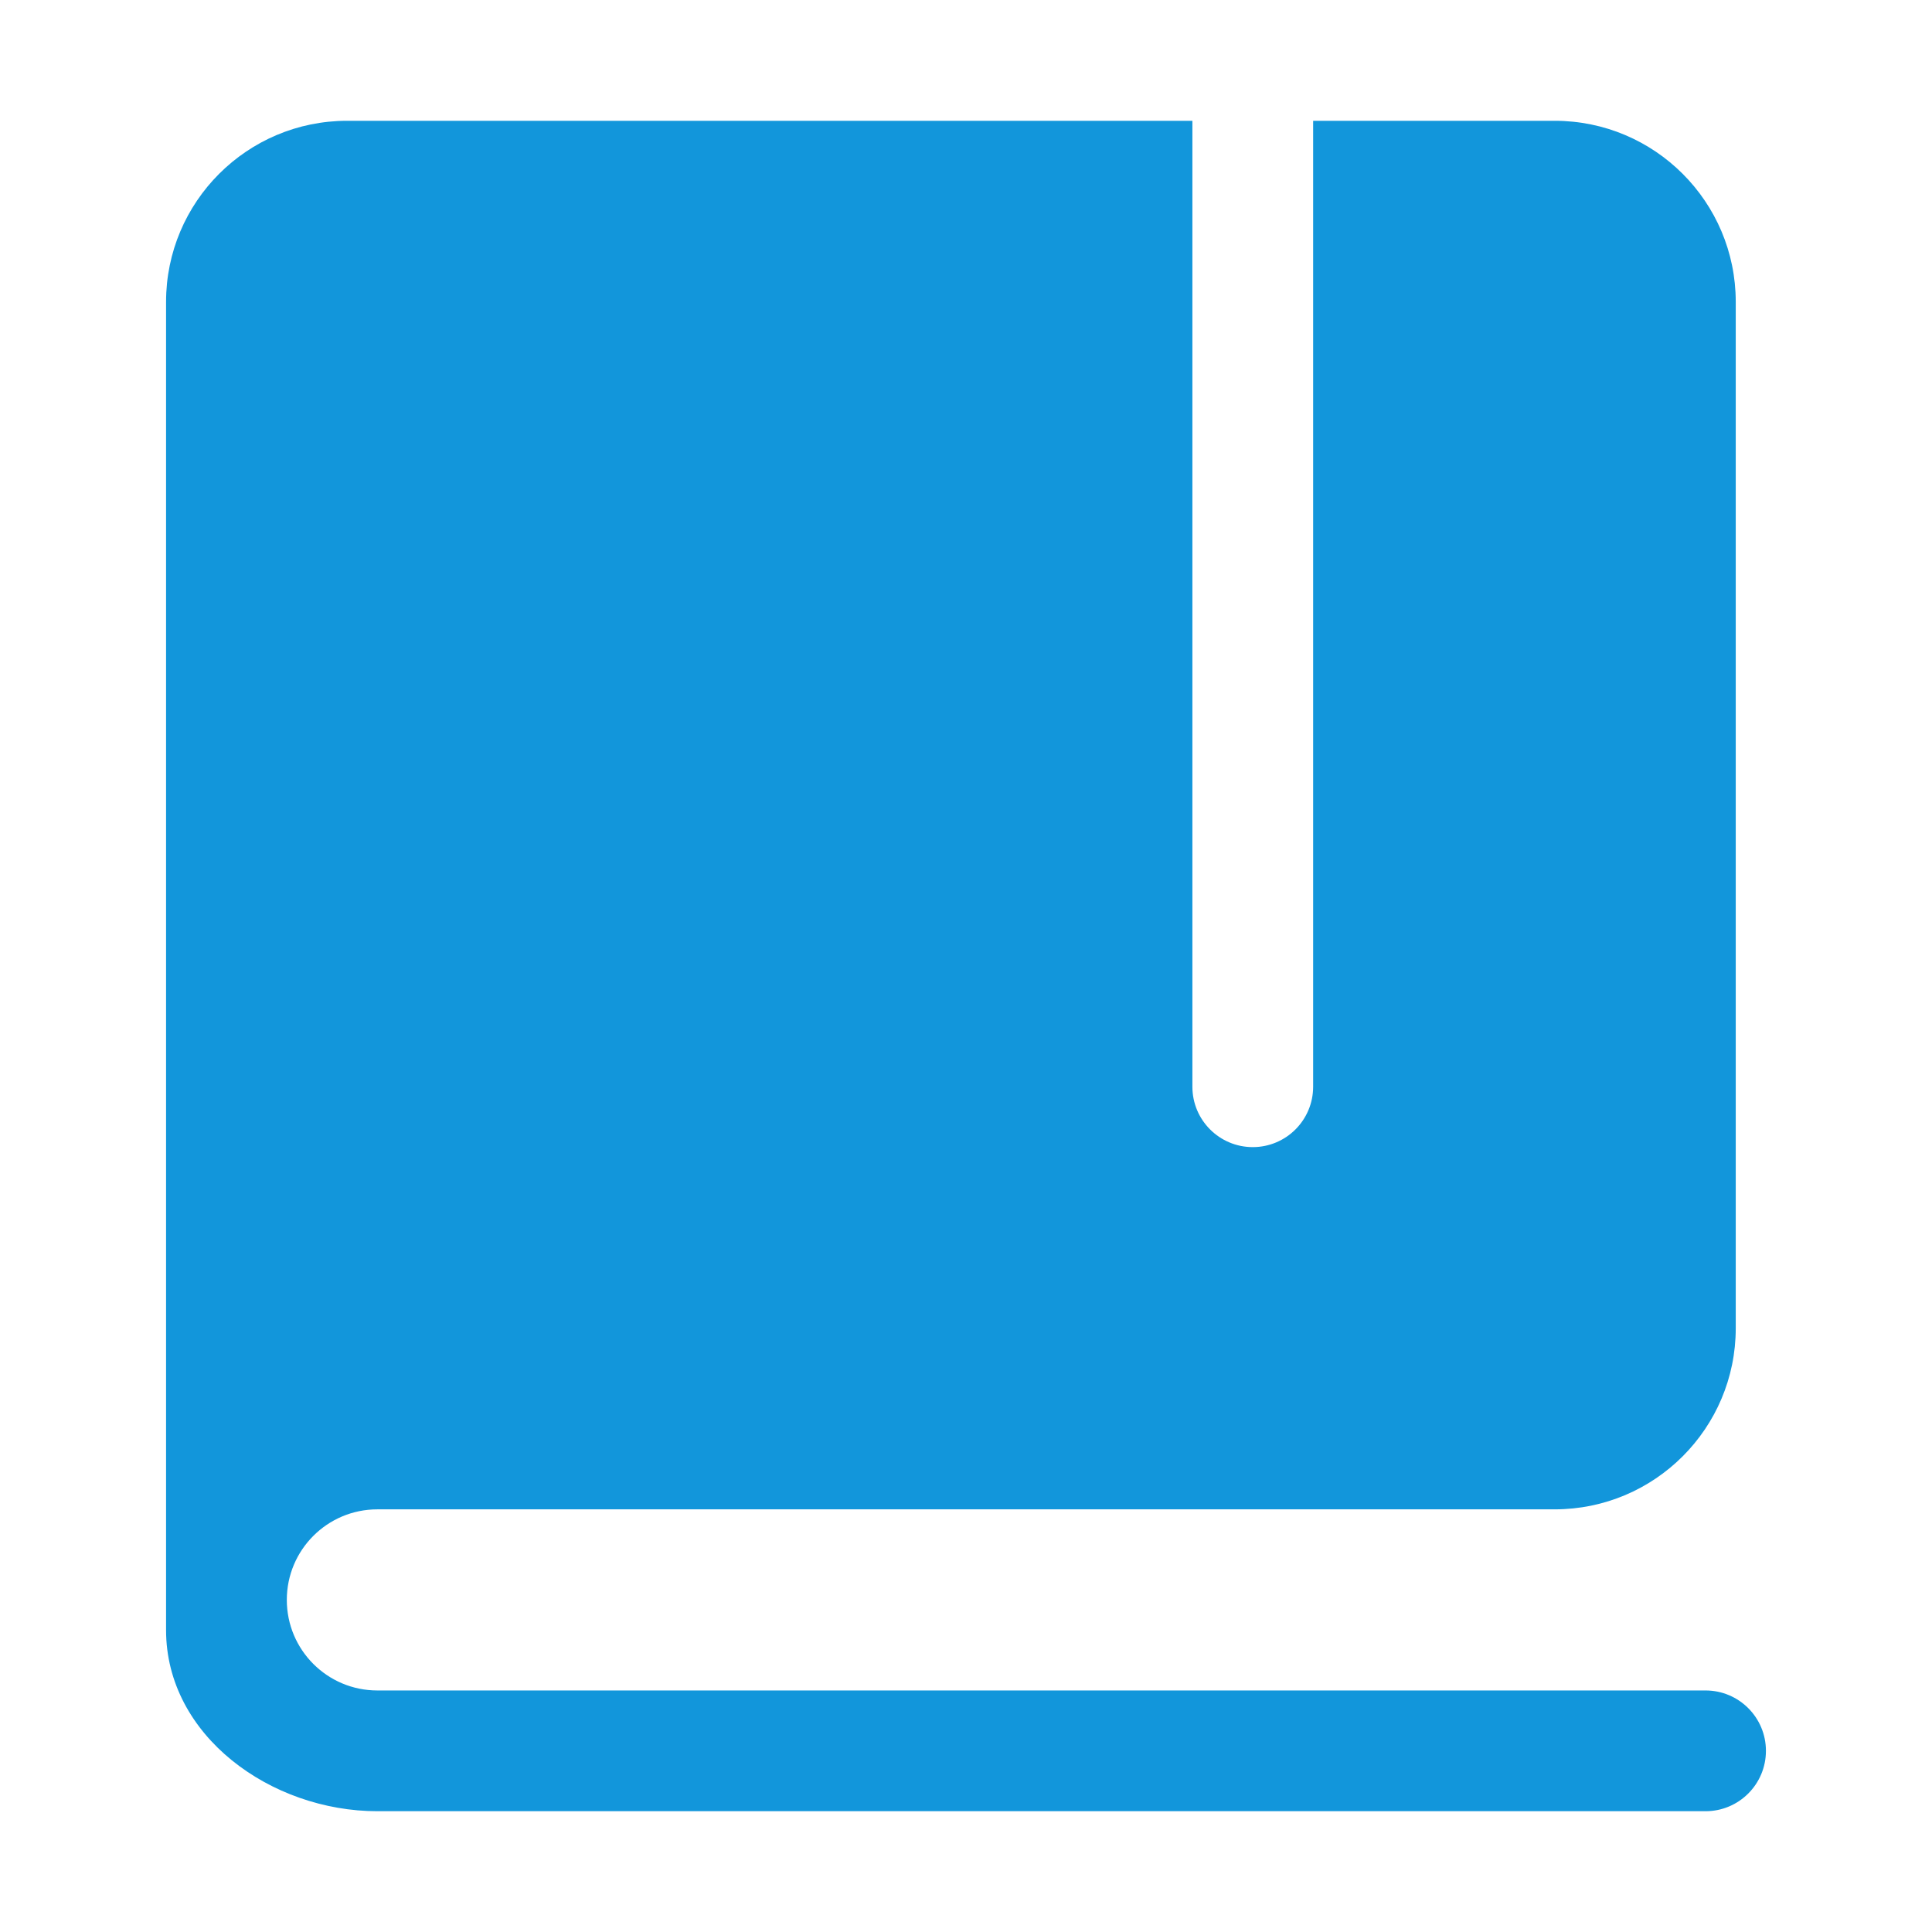 <?xml version="1.0" standalone="no"?><!DOCTYPE svg PUBLIC "-//W3C//DTD SVG 1.1//EN" "http://www.w3.org/Graphics/SVG/1.1/DTD/svg11.dtd"><svg class="icon" width="200px" height="200.00px" viewBox="0 0 1024 1024" version="1.1" xmlns="http://www.w3.org/2000/svg"><path fill="#1296db" d="M631.994 64.021v511.975c0 17.672 14.326 31.999 31.999 31.999s31.999-14.326 31.999-31.999V64.021h127.994c53.016 0 95.995 42.979 95.995 95.995v543.974c0 53.016-42.979 95.995-95.995 95.995h-623.971c-26.509 0-47.998 21.489-47.998 47.998s21.489 47.998 47.998 47.998h703.966c17.672 0 31.999 14.326 31.999 31.999s-14.326 31.999-31.999 31.999H200.014c-56.421 0-111.995-39.998-111.995-95.995V160.016c0-53.016 42.979-95.995 95.995-95.995h447.979z" /></svg>